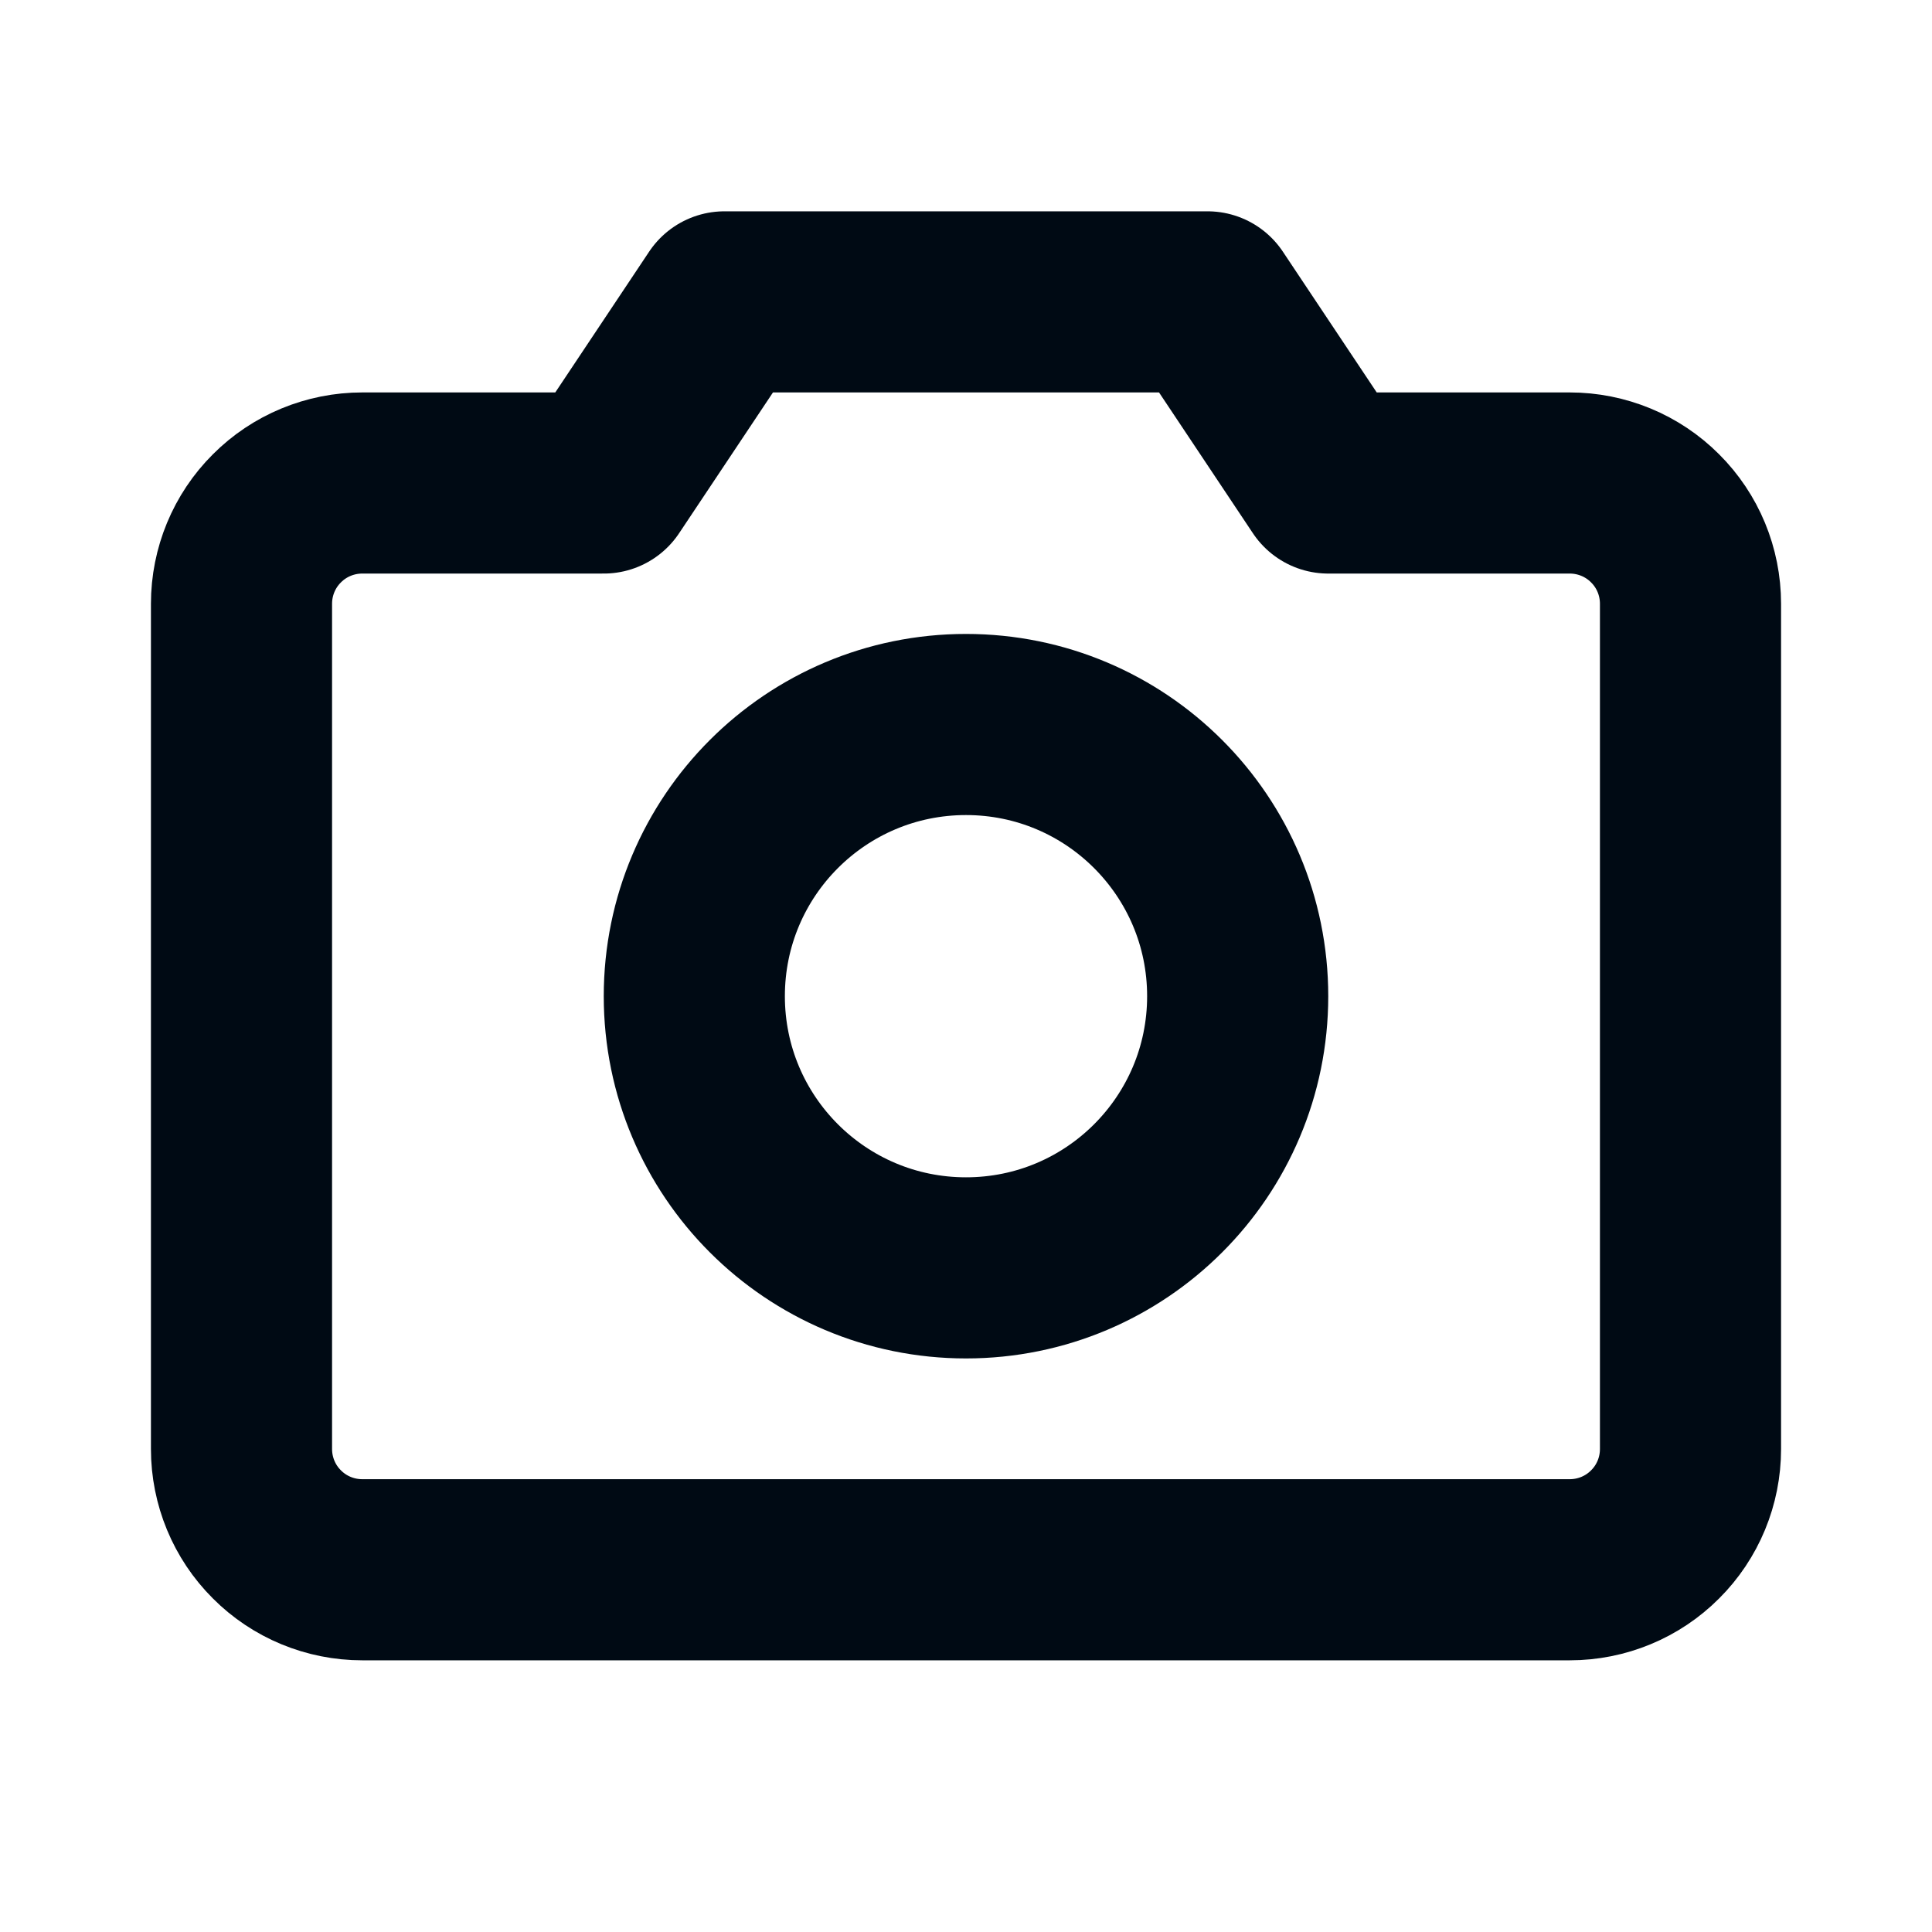 <!--
  - Copyright (c) 2024. Devtron Inc.
  -
  - Licensed under the Apache License, Version 2.0 (the "License");
  - you may not use this file except in compliance with the License.
  - You may obtain a copy of the License at
  -
  -     http://www.apache.org/licenses/LICENSE-2.0
  -
  - Unless required by applicable law or agreed to in writing, software
  - distributed under the License is distributed on an "AS IS" BASIS,
  - WITHOUT WARRANTIES OR CONDITIONS OF ANY KIND, either express or implied.
  - See the License for the specific language governing permissions and
  - limitations under the License.
  -->

<svg xmlns="http://www.w3.org/2000/svg" width="16" height="16" viewBox="0 0 16 16" fill="none">
  <path d="M13 13H3C2.735 13 2.48 12.895 2.293 12.707C2.105 12.52 2 12.265 2 12V5C2 4.735 2.105 4.48 2.293 4.293C2.48 4.105 2.735 4 3 4H5L6 2.5H10L11 4H13C13.265 4 13.52 4.105 13.707 4.293C13.895 4.48 14 4.735 14 5V12C14 12.265 13.895 12.52 13.707 12.707C13.52 12.895 13.265 13 13 13Z" stroke="#000A14" stroke-width="1.5" stroke-linecap="round" stroke-linejoin="round"/>
  <path d="M8 10.5C9.243 10.5 10.25 9.493 10.25 8.25C10.25 7.007 9.243 6 8 6C6.757 6 5.75 7.007 5.75 8.25C5.75 9.493 6.757 10.5 8 10.5Z" stroke="#000A14" stroke-width="1.5" stroke-linecap="round" stroke-linejoin="round"/>
</svg>
